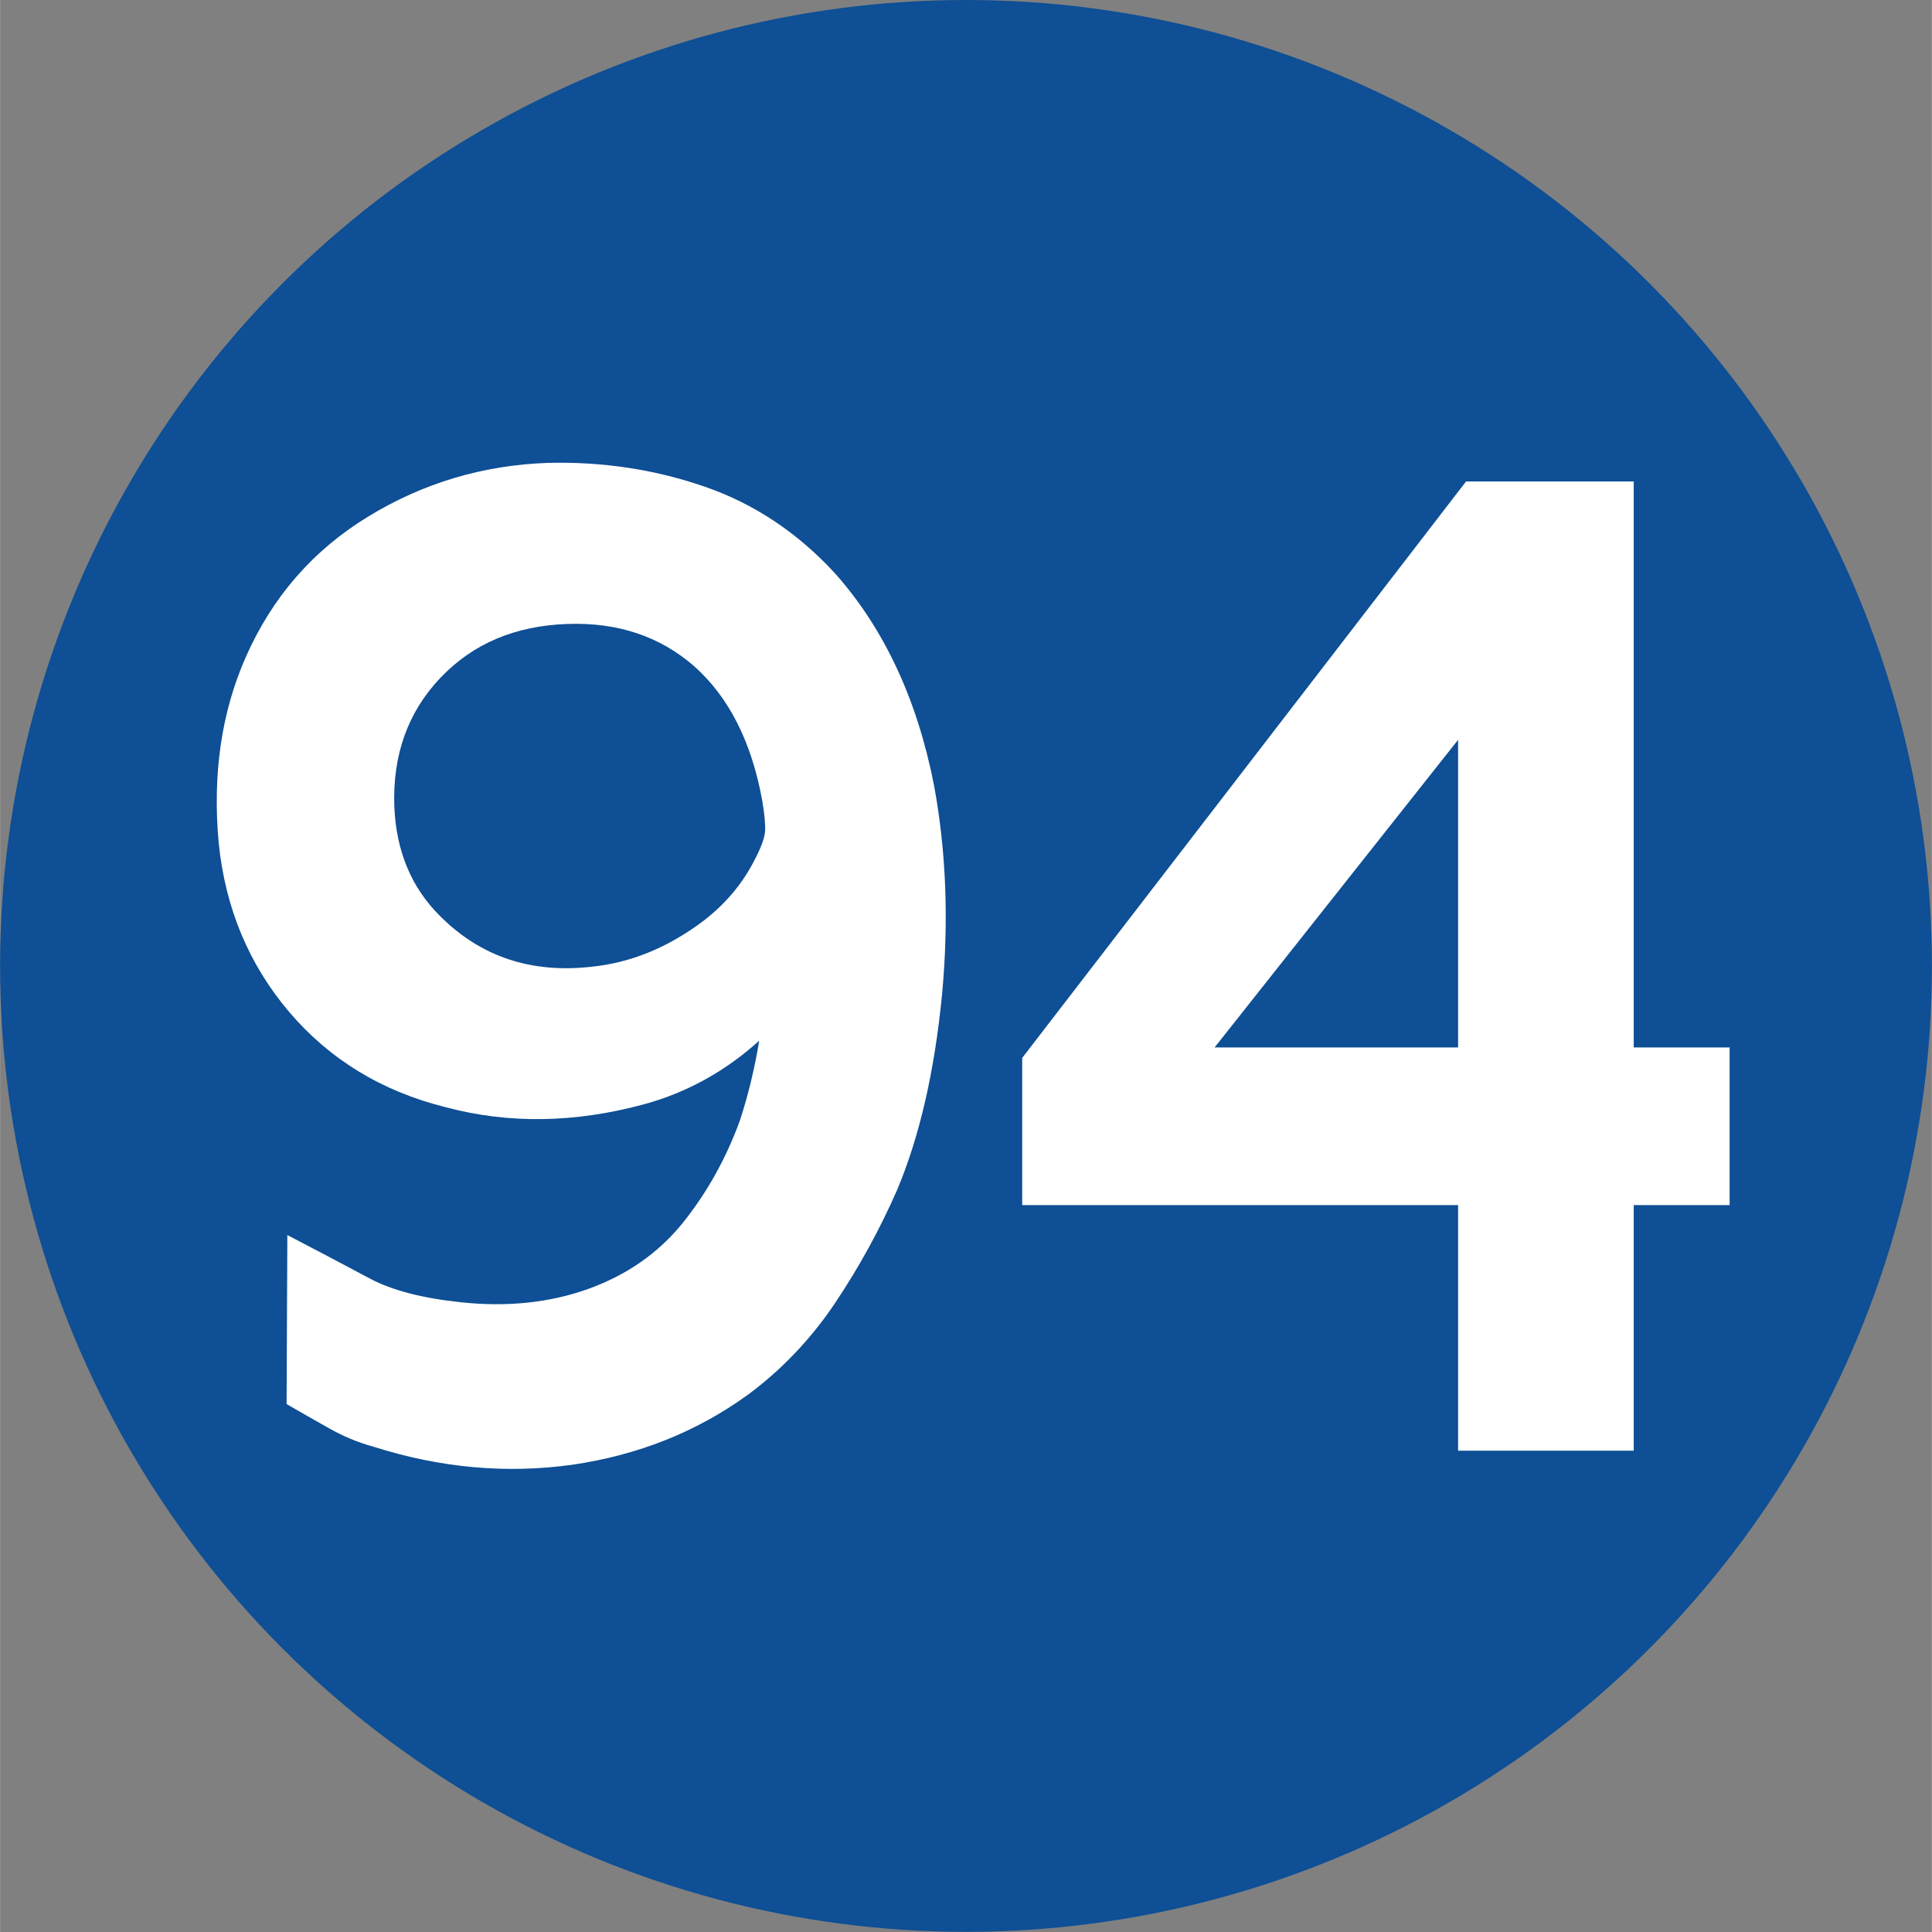 <?xml version="1.0" encoding="UTF-8"?>
<!DOCTYPE svg PUBLIC "-//W3C//DTD SVG 1.1//EN" "http://www.w3.org/Graphics/SVG/1.1/DTD/svg11.dtd">
<!-- Creator: CorelDRAW 2021.5 -->
<svg xmlns="http://www.w3.org/2000/svg" xml:space="preserve" width="590px" height="590px" version="1.1" style="shape-rendering:geometricPrecision; text-rendering:geometricPrecision; image-rendering:optimizeQuality; fill-rule:evenodd; clip-rule:evenodd"
viewBox="0 0 128.92 128.93"
 xmlns:xlink="http://www.w3.org/1999/xlink"
 xmlns:xodm="http://www.corel.com/coreldraw/odm/2003">
 <rect x="0" y="0" width="128.92" height="128.93" fill="#808080" stroke="none"/>
 <defs>
  <style type="text/css">
   <![CDATA[
    .fil0 {fill:#0E4F95}
    .fil1 {fill:white;fill-rule:nonzero}
   ]]>
  </style>
 </defs>
 <g id="Layer_x0020_1">
  <circle class="fil0" cx="64.46" cy="64.46" r="64.46"/>
  <path class="fil1" d="M49.37 74.78c0.56,-1.71 0.99,-3.5 1.29,-5.33 -2.26,2.04 -4.81,3.45 -7.64,4.23 -4.66,1.27 -9.08,1.33 -13.28,0.21 -4.26,-1.06 -7.75,-3.19 -10.45,-6.36 -2.68,-3.16 -4.26,-6.92 -4.7,-11.27 -0.42,-4.6 0.18,-8.74 1.82,-12.44 1.77,-4 4.49,-7.11 8.16,-9.35 3.65,-2.23 7.65,-3.43 12,-3.58 3.64,-0.09 7.13,0.44 10.43,1.58 3.32,1.14 6.25,3.09 8.77,5.85 3.24,3.67 5.44,8.37 6.56,14.11 0.81,4.39 0.99,9.04 0.53,13.95 -0.5,5.13 -1.5,9.48 -3.01,13.06 -1.13,2.57 -2.49,5.07 -4.11,7.49 -1.61,2.41 -3.57,4.47 -5.84,6.15 -3.44,2.49 -7.34,4.03 -11.72,4.67 -4.4,0.61 -8.82,0.21 -13.28,-1.21 -1.05,-0.29 -2.03,-0.7 -2.99,-1.25 -0.94,-0.53 -1.88,-1.06 -2.79,-1.59l0.05 -11.28c2.21,1.15 4.06,2.13 5.52,2.91 1.47,0.78 3.5,1.31 6.11,1.58 3.04,0.32 5.87,0.03 8.44,-0.89 2.58,-0.93 4.67,-2.38 6.31,-4.4 1.62,-2.02 2.89,-4.29 3.82,-6.84zm-9.95 -10.26c2.66,-0.26 5.16,-1.29 7.51,-3.06 1.47,-1.13 2.61,-2.48 3.41,-4.05 0.45,-0.85 0.68,-1.5 0.71,-1.93 0.03,-0.42 -0.03,-1.1 -0.18,-2.01 -0.71,-3.95 -2.23,-6.95 -4.56,-9.02 -2.29,-1.99 -5.1,-2.93 -8.45,-2.81 -3.5,0.12 -6.32,1.32 -8.49,3.61 -2.15,2.27 -3.18,5.12 -3.06,8.56 0.12,2.99 1.14,5.43 3.06,7.33 2.7,2.7 6.05,3.82 10.05,3.38z"/>
  <path class="fil1" d="M97.3 96.81l0 -16.39 -29.09 0 0 -9.82 29.62 -38.47 11.19 0 0 37.77 6.4 0 0 10.52 -6.4 0 0 16.39 -11.72 0zm0 -26.91l0 -20.53 -16.25 20.53 16.25 0z"/>
 </g>
</svg>

